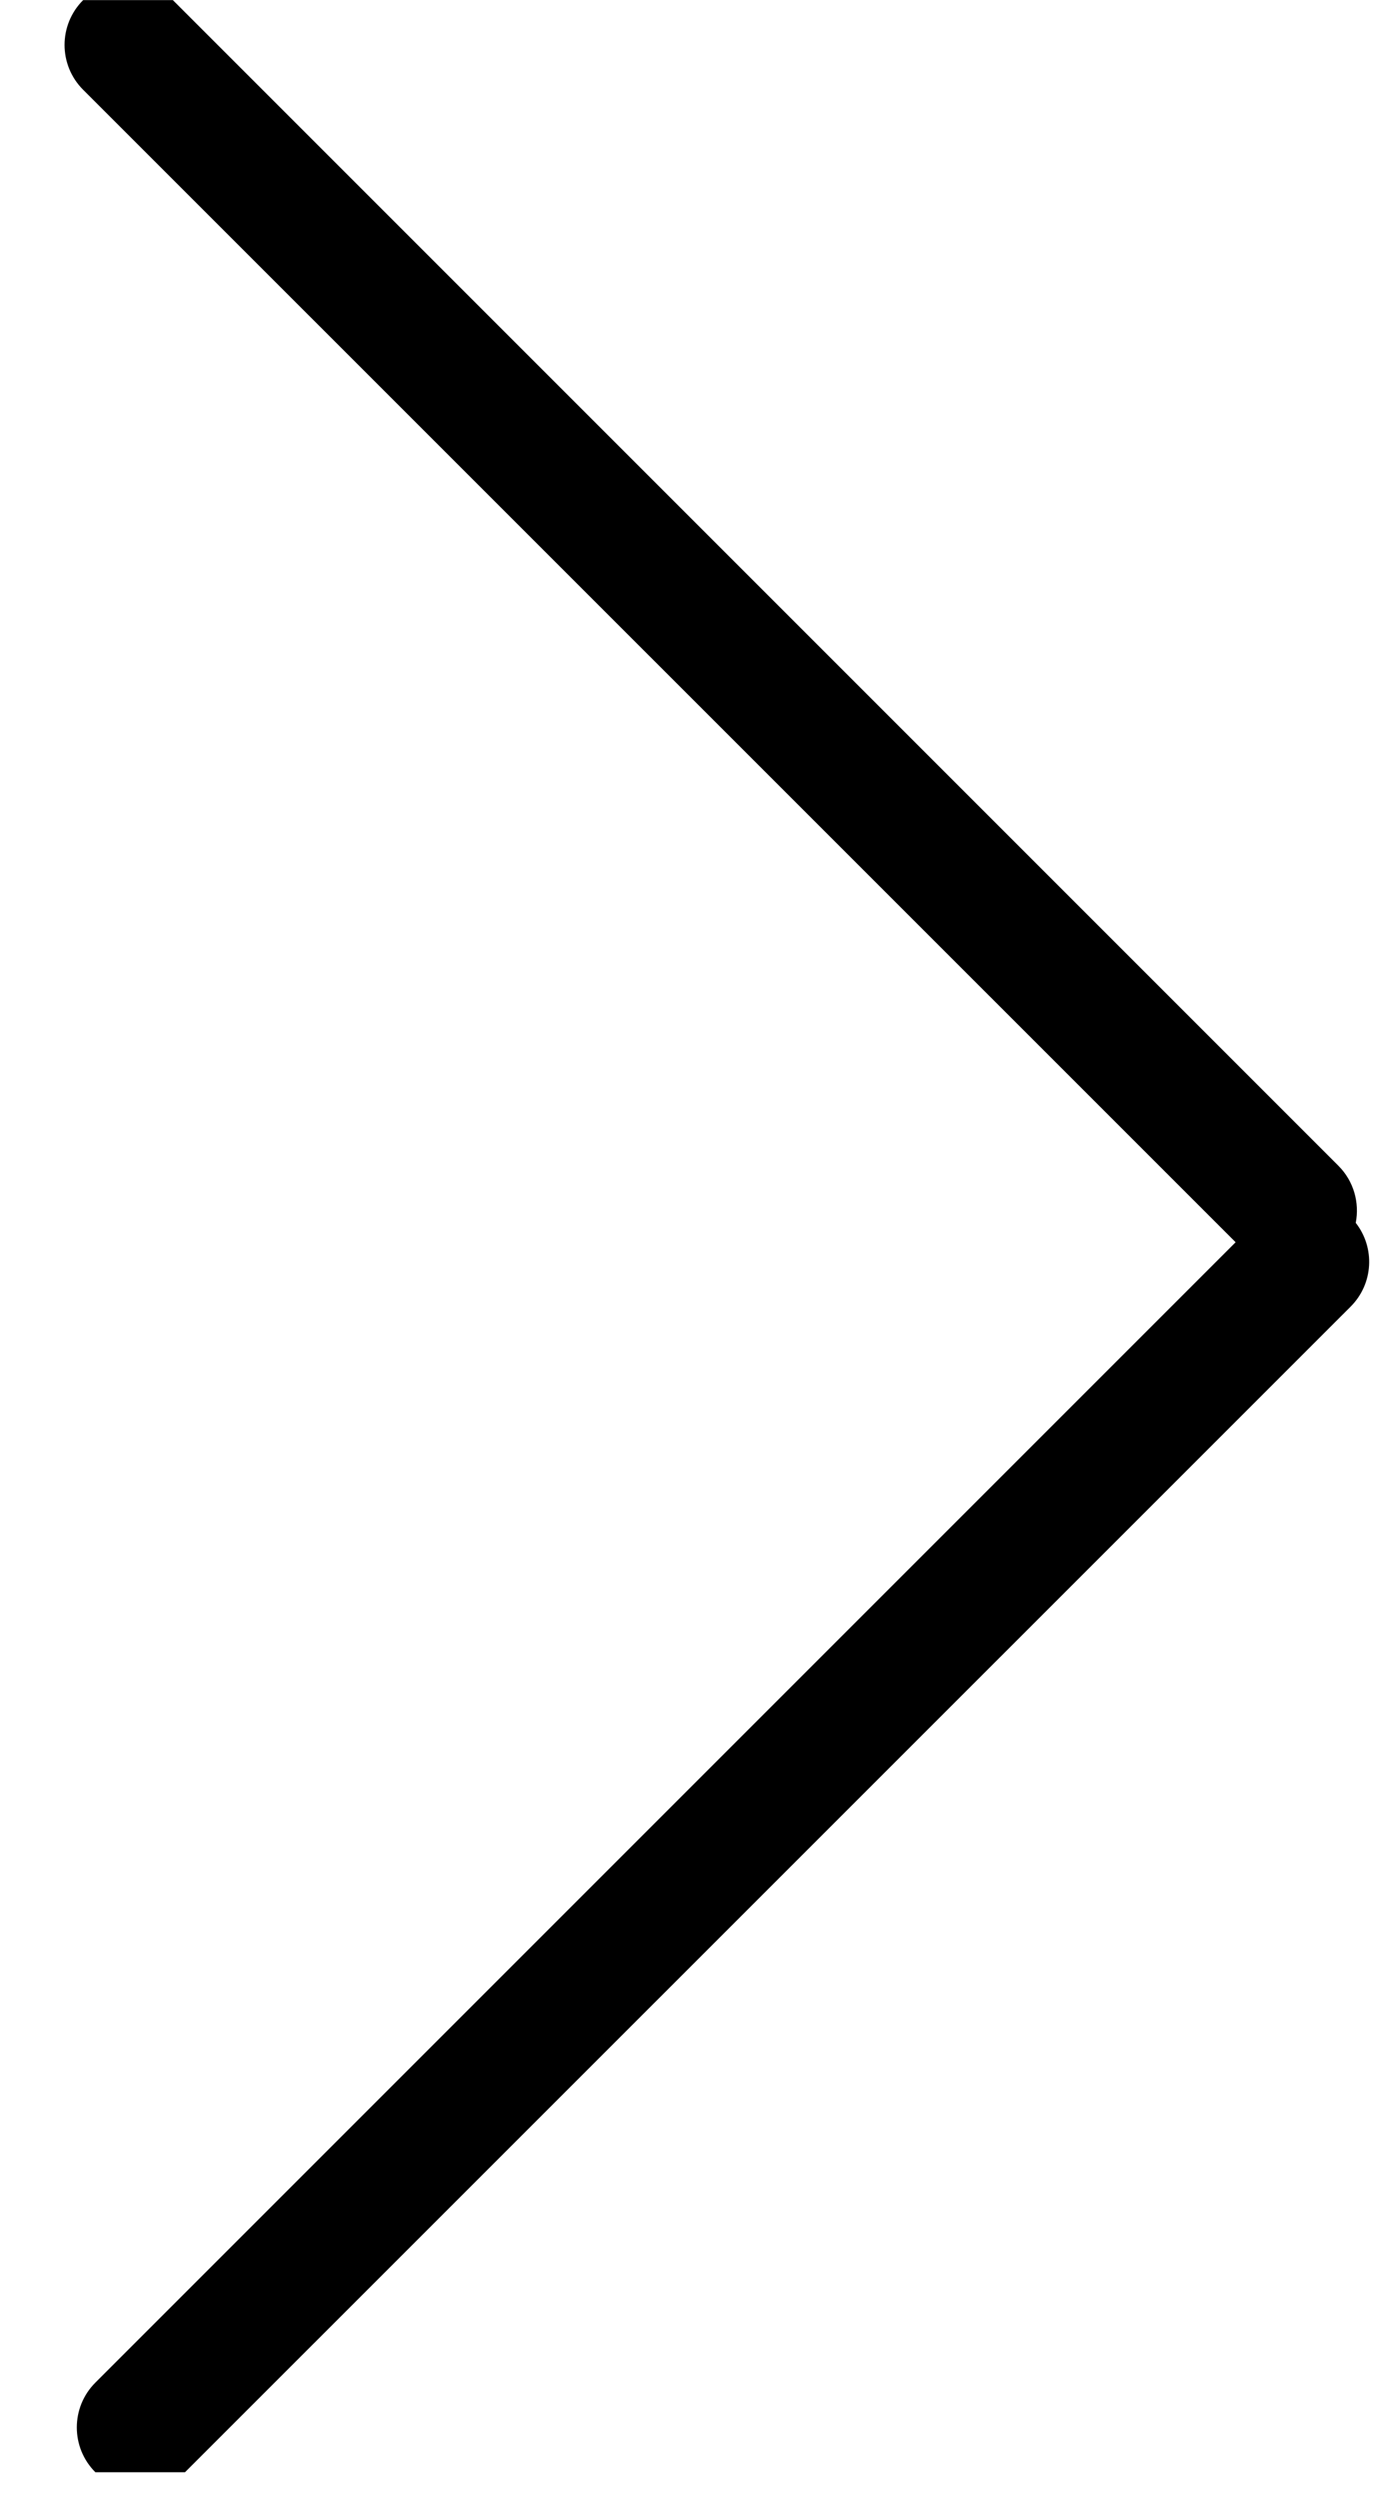 <?xml version="1.0" encoding="UTF-8" standalone="no"?>
<svg width="11px" height="20px" viewBox="0 0 11 20" version="1.1" xmlns="http://www.w3.org/2000/svg" xmlns:xlink="http://www.w3.org/1999/xlink">
    <!-- Generator: sketchtool 41.2 (35397) - http://www.bohemiancoding.com/sketch -->
    <title>F8465D3F-142C-41A2-A3AE-9E71AD0799A6</title>
    <desc>Created with sketchtool.</desc>
    <defs></defs>
    <g id="Page-1" stroke="none" stroke-width="1" fill="none" fill-rule="evenodd">
        <g id="Tablet" transform="translate(-726, -960)" fill="#000000">
            <path d="M731.629,974.999 C731.468,975.03 731.296,974.984 731.172,974.86 L721.848,965.536 L721.848,964.818 C722.046,964.62 722.367,964.62 722.565,964.818 L731.784,974.038 L740.906,964.916 C741.104,964.718 741.425,964.718 741.623,964.916 L741.623,965.633 L732.299,974.958 C732.116,975.141 731.828,975.155 731.629,974.999 Z" id="Combined-Shape" transform="translate(731.735, 969.888) scale(-1, 1) rotate(90) translate(-731.735, -969.888) "></path>
        </g>
    </g>
</svg>